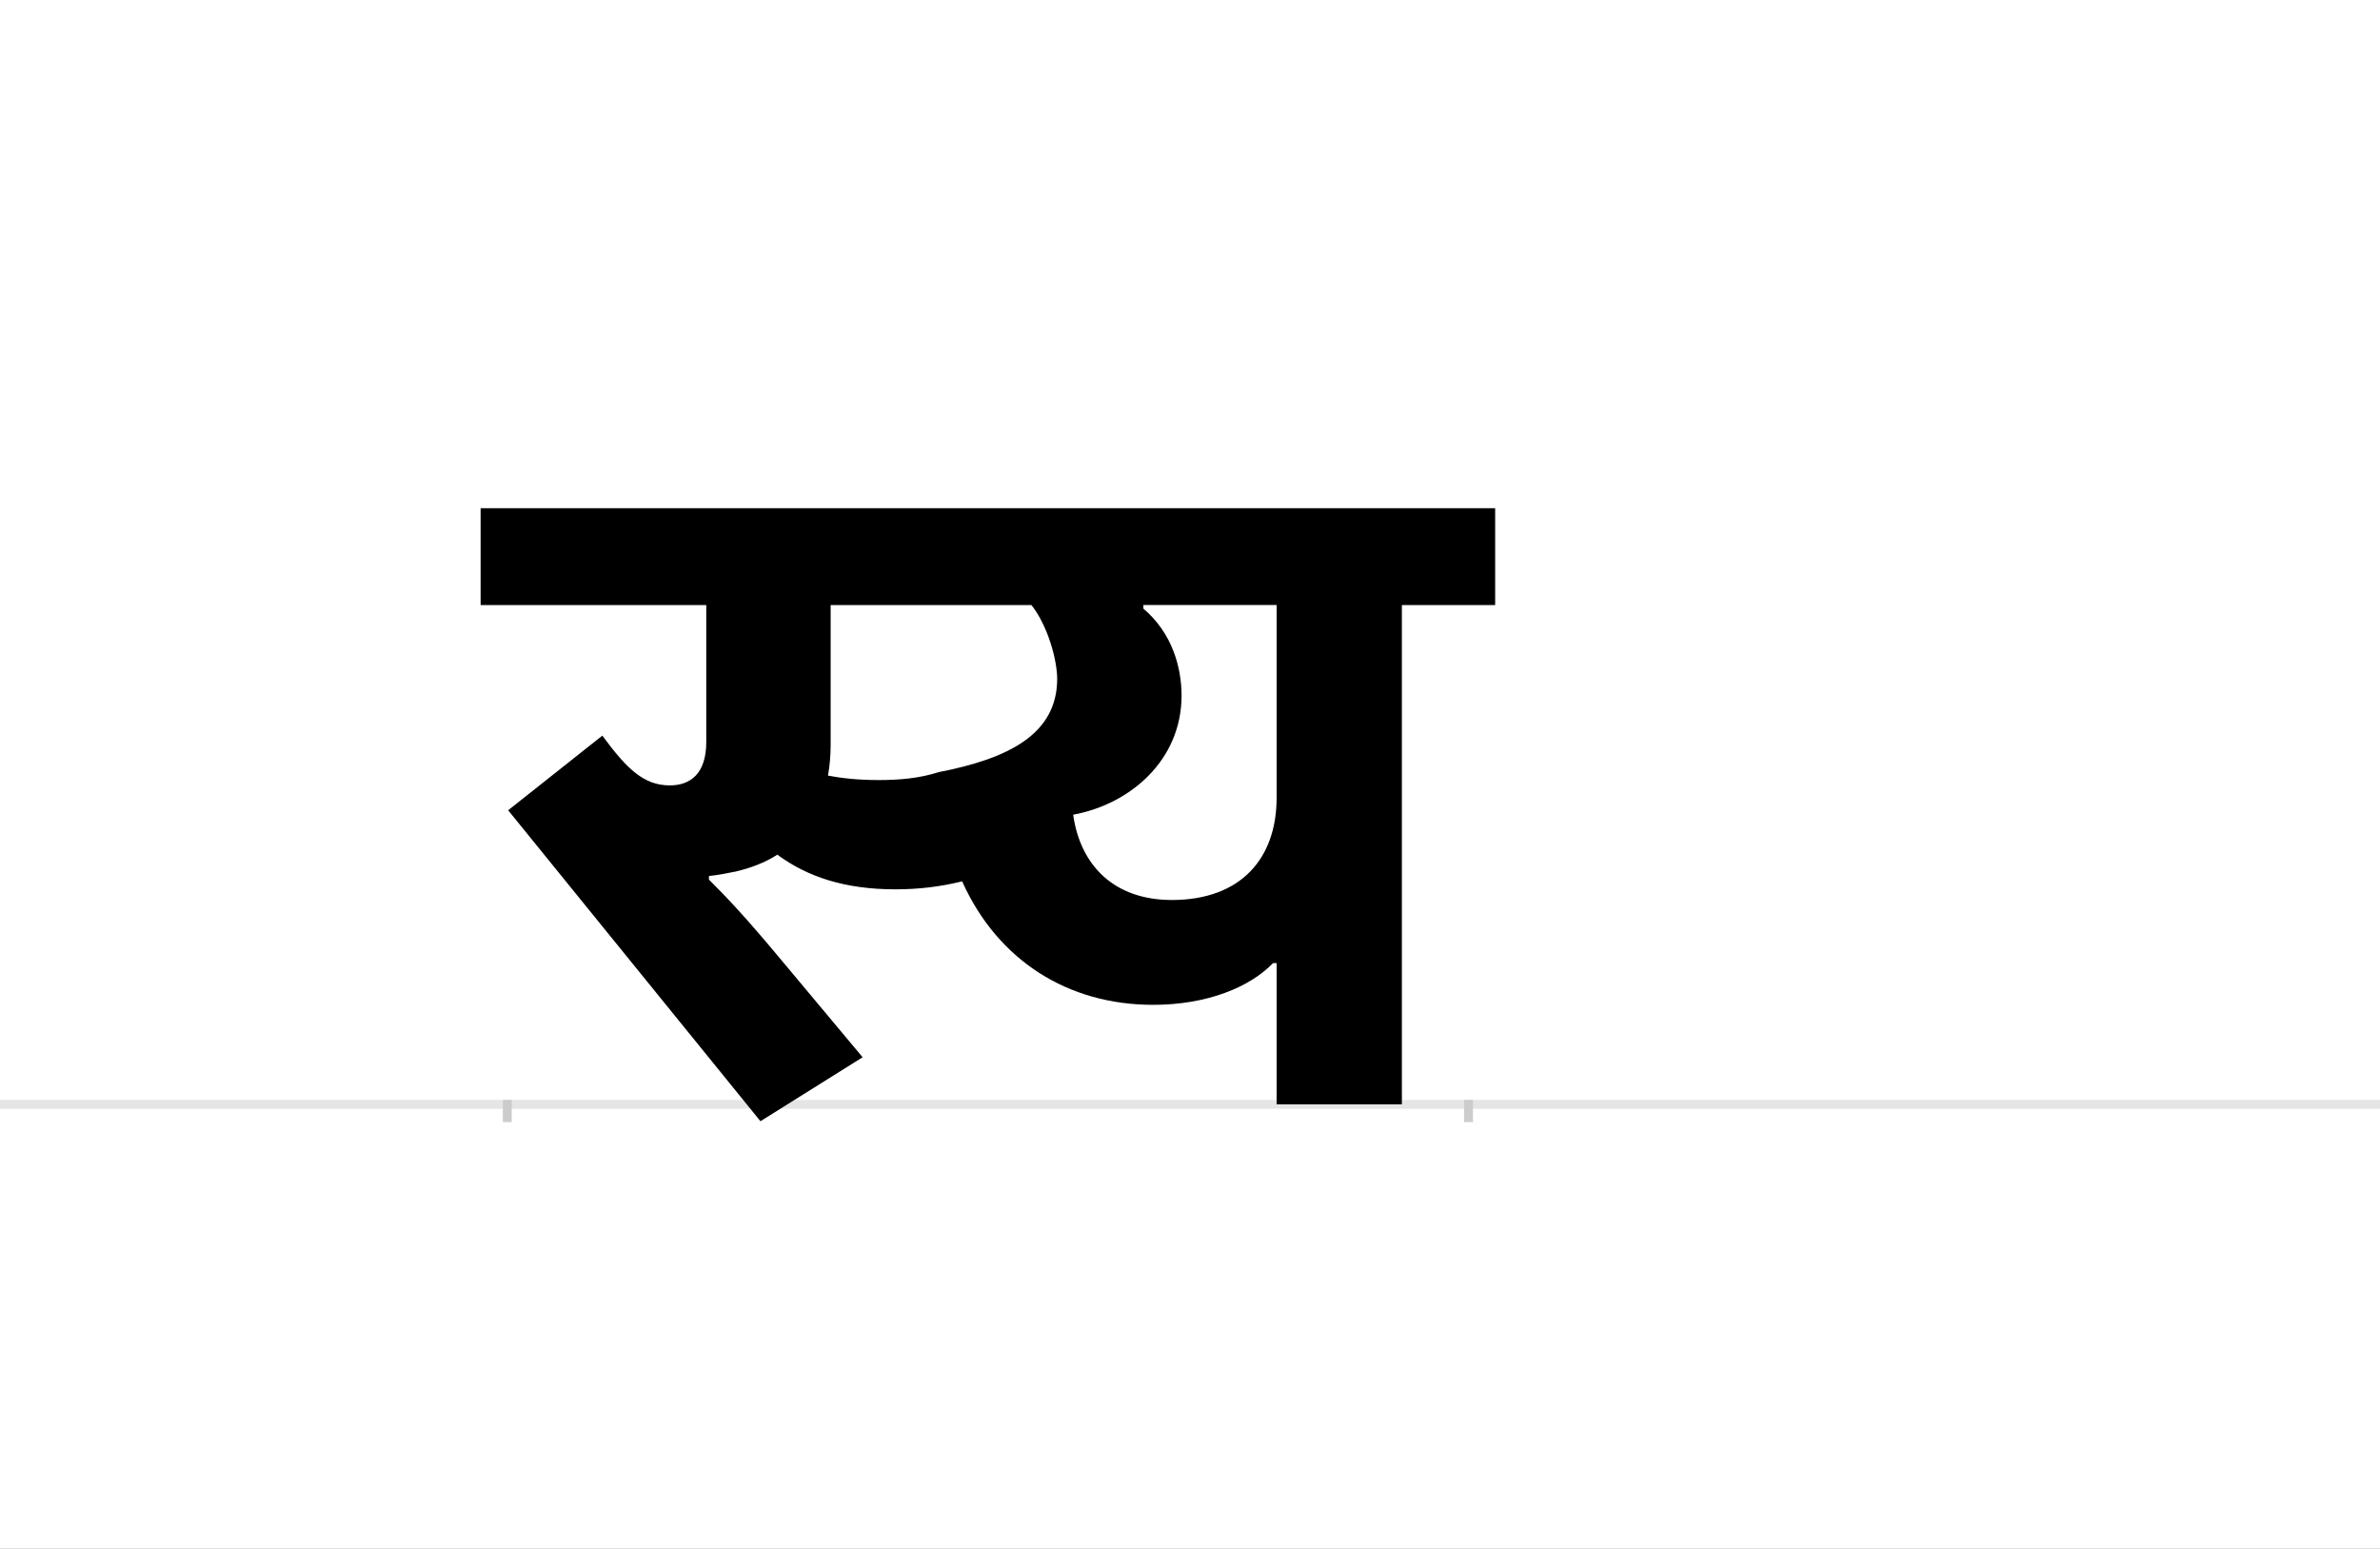 <?xml version="1.0" encoding="UTF-8"?>
<svg height="1743" version="1.1" width="2679" xmlns="http://www.w3.org/2000/svg" xmlns:xlink="http://www.w3.org/1999/xlink">
 <rect width="100%" height="100%" fill="#808080" stroke="none"/>
 <path d="M0,0 l2679,0 l0,1743 l-2679,0 Z M0,0" fill="rgb(255,255,255)" transform="matrix(1,0,0,-1,0,1743)"/>
 <path d="M0,0 l2679,0" fill="none" stroke="rgb(229,229,229)" stroke-width="10" transform="matrix(1,0,0,-1,0,1243)"/>
 <path d="M0,5 l0,-25" fill="none" stroke="rgb(204,204,204)" stroke-width="10" transform="matrix(1,0,0,-1,571,1243)"/>
 <path d="M0,5 l0,-25" fill="none" stroke="rgb(204,204,204)" stroke-width="10" transform="matrix(1,0,0,-1,1653,1243)"/>
 <path d="M418,365 c-23,0,-41,2,-57,5 c2,11,3,23,3,35 l0,157 l226,0 c19,-24,29,-63,29,-83 c0,-63,-56,-90,-133,-105 c-22,-7,-44,-9,-68,-9 Z M227,257 c10,1,20,3,30,5 c17,4,33,10,47,19 c34,-25,76,-39,133,-39 c26,0,51,3,75,9 c40,-89,119,-139,215,-139 c61,0,109,20,135,47 l4,0 l0,-159 l141,0 l0,562 l105,0 l0,109 l-1142,0 l0,-109 l254,0 l0,-154 c0,-36,-18,-49,-41,-49 c-29,0,-48,18,-76,56 l-106,-84 l284,-350 l115,72 l-92,110 c-40,48,-60,69,-81,90 Z M637,326 c65,12,122,62,122,134 c0,31,-10,70,-43,98 l0,4 l150,0 l0,-217 c0,-68,-40,-115,-118,-115 c-65,0,-103,39,-111,96 Z M637,326" fill="rgb(0,0,0)" transform="matrix(1,0,0,-1,571,1243)"/>
</svg>